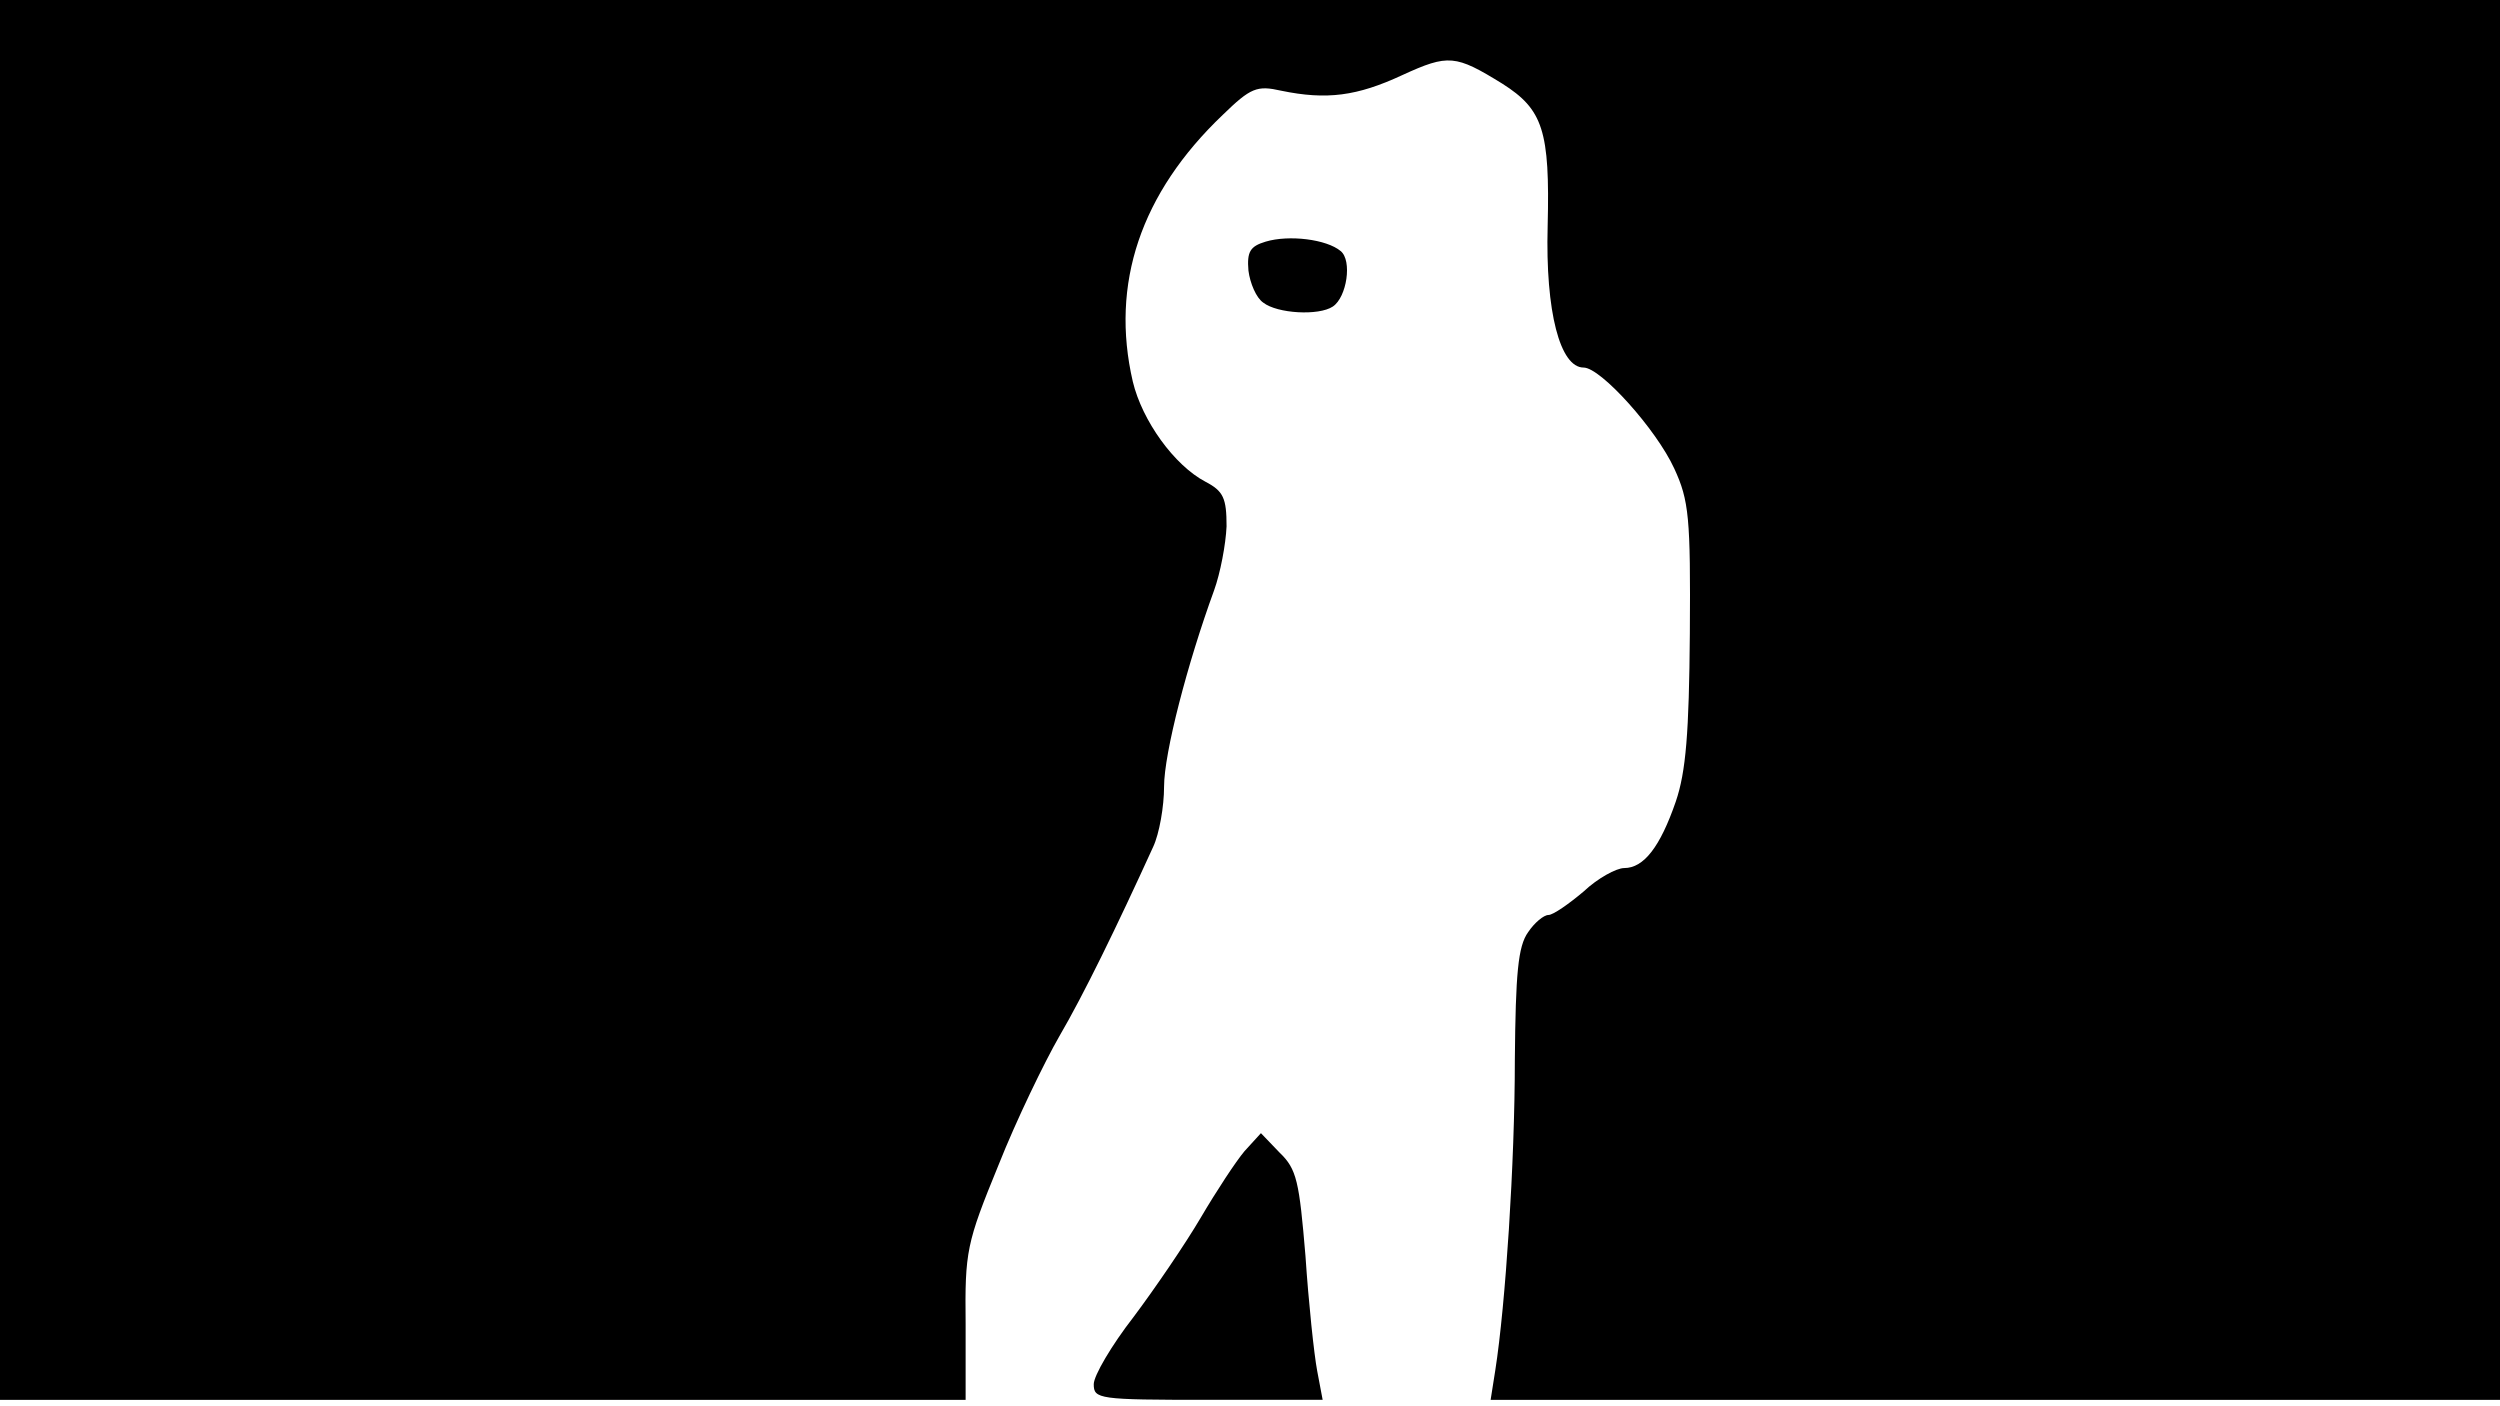 <svg version="1.0" xmlns="http://www.w3.org/2000/svg"
 width="668px" style="transform:scale(1,1.001);" height="375.75px" viewBox="0 0 320 180"
 preserveAspectRatio="xMidYMid meet">
<g transform="translate(0,180) scale(0.1,-0.1)"
fill="#000000" stroke="none">
<path d="M0 905 l0 -895 618 0 618 0 0 97 c-1 93 1 103 42 203 23 58 59 132 78 165 31
53 73 139 120 242 8 17 14 52 14 77 0 43 30 158 64 251 8 22 15 59 16 82 0 36
-4 45 -27 57 -40 21 -81 78 -93 128 -29 125 10 241 115 341 36 35 44 38 75 31
58 -12 97 -7 155 20 59 27 68 26 128 -11 52 -33 61 -60 58 -182 -3 -110 16
-181 46 -181 22 0 93 -79 116 -129 19 -41 21 -63 20 -211 -1 -127 -5 -177 -18
-215 -20 -58 -41 -85 -66 -85 -10 0 -34 -13 -52 -30 -19 -16 -39 -30 -45 -30
-6 0 -18 -10 -26 -22 -13 -18 -16 -53 -17 -163 0 -132 -12 -314 -25 -397 l-6
-38 646 0 646 0 0 895 0 895 -1600 0 -1600 0 0 -895z"/>
<path d="M1620 1491 c-20 -6 -24 -13 -22 -37 2 -16 10 -35 19 -41 18 -14 71 -17 89 -5
18 12 25 59 10 71 -18 15 -66 21 -96 12z"/>
<path d="M1593 328 c-11 -13 -36 -51 -56 -85 -20 -34 -59 -91 -86 -127 -28 -36 -51 -75
-51 -86 0 -19 6 -20 146 -20 l147 0 -7 37 c-4 21 -11 87 -15 147 -8 95 -11
111 -33 132 l-24 25 -21 -23z"/>
</g>
</svg>
